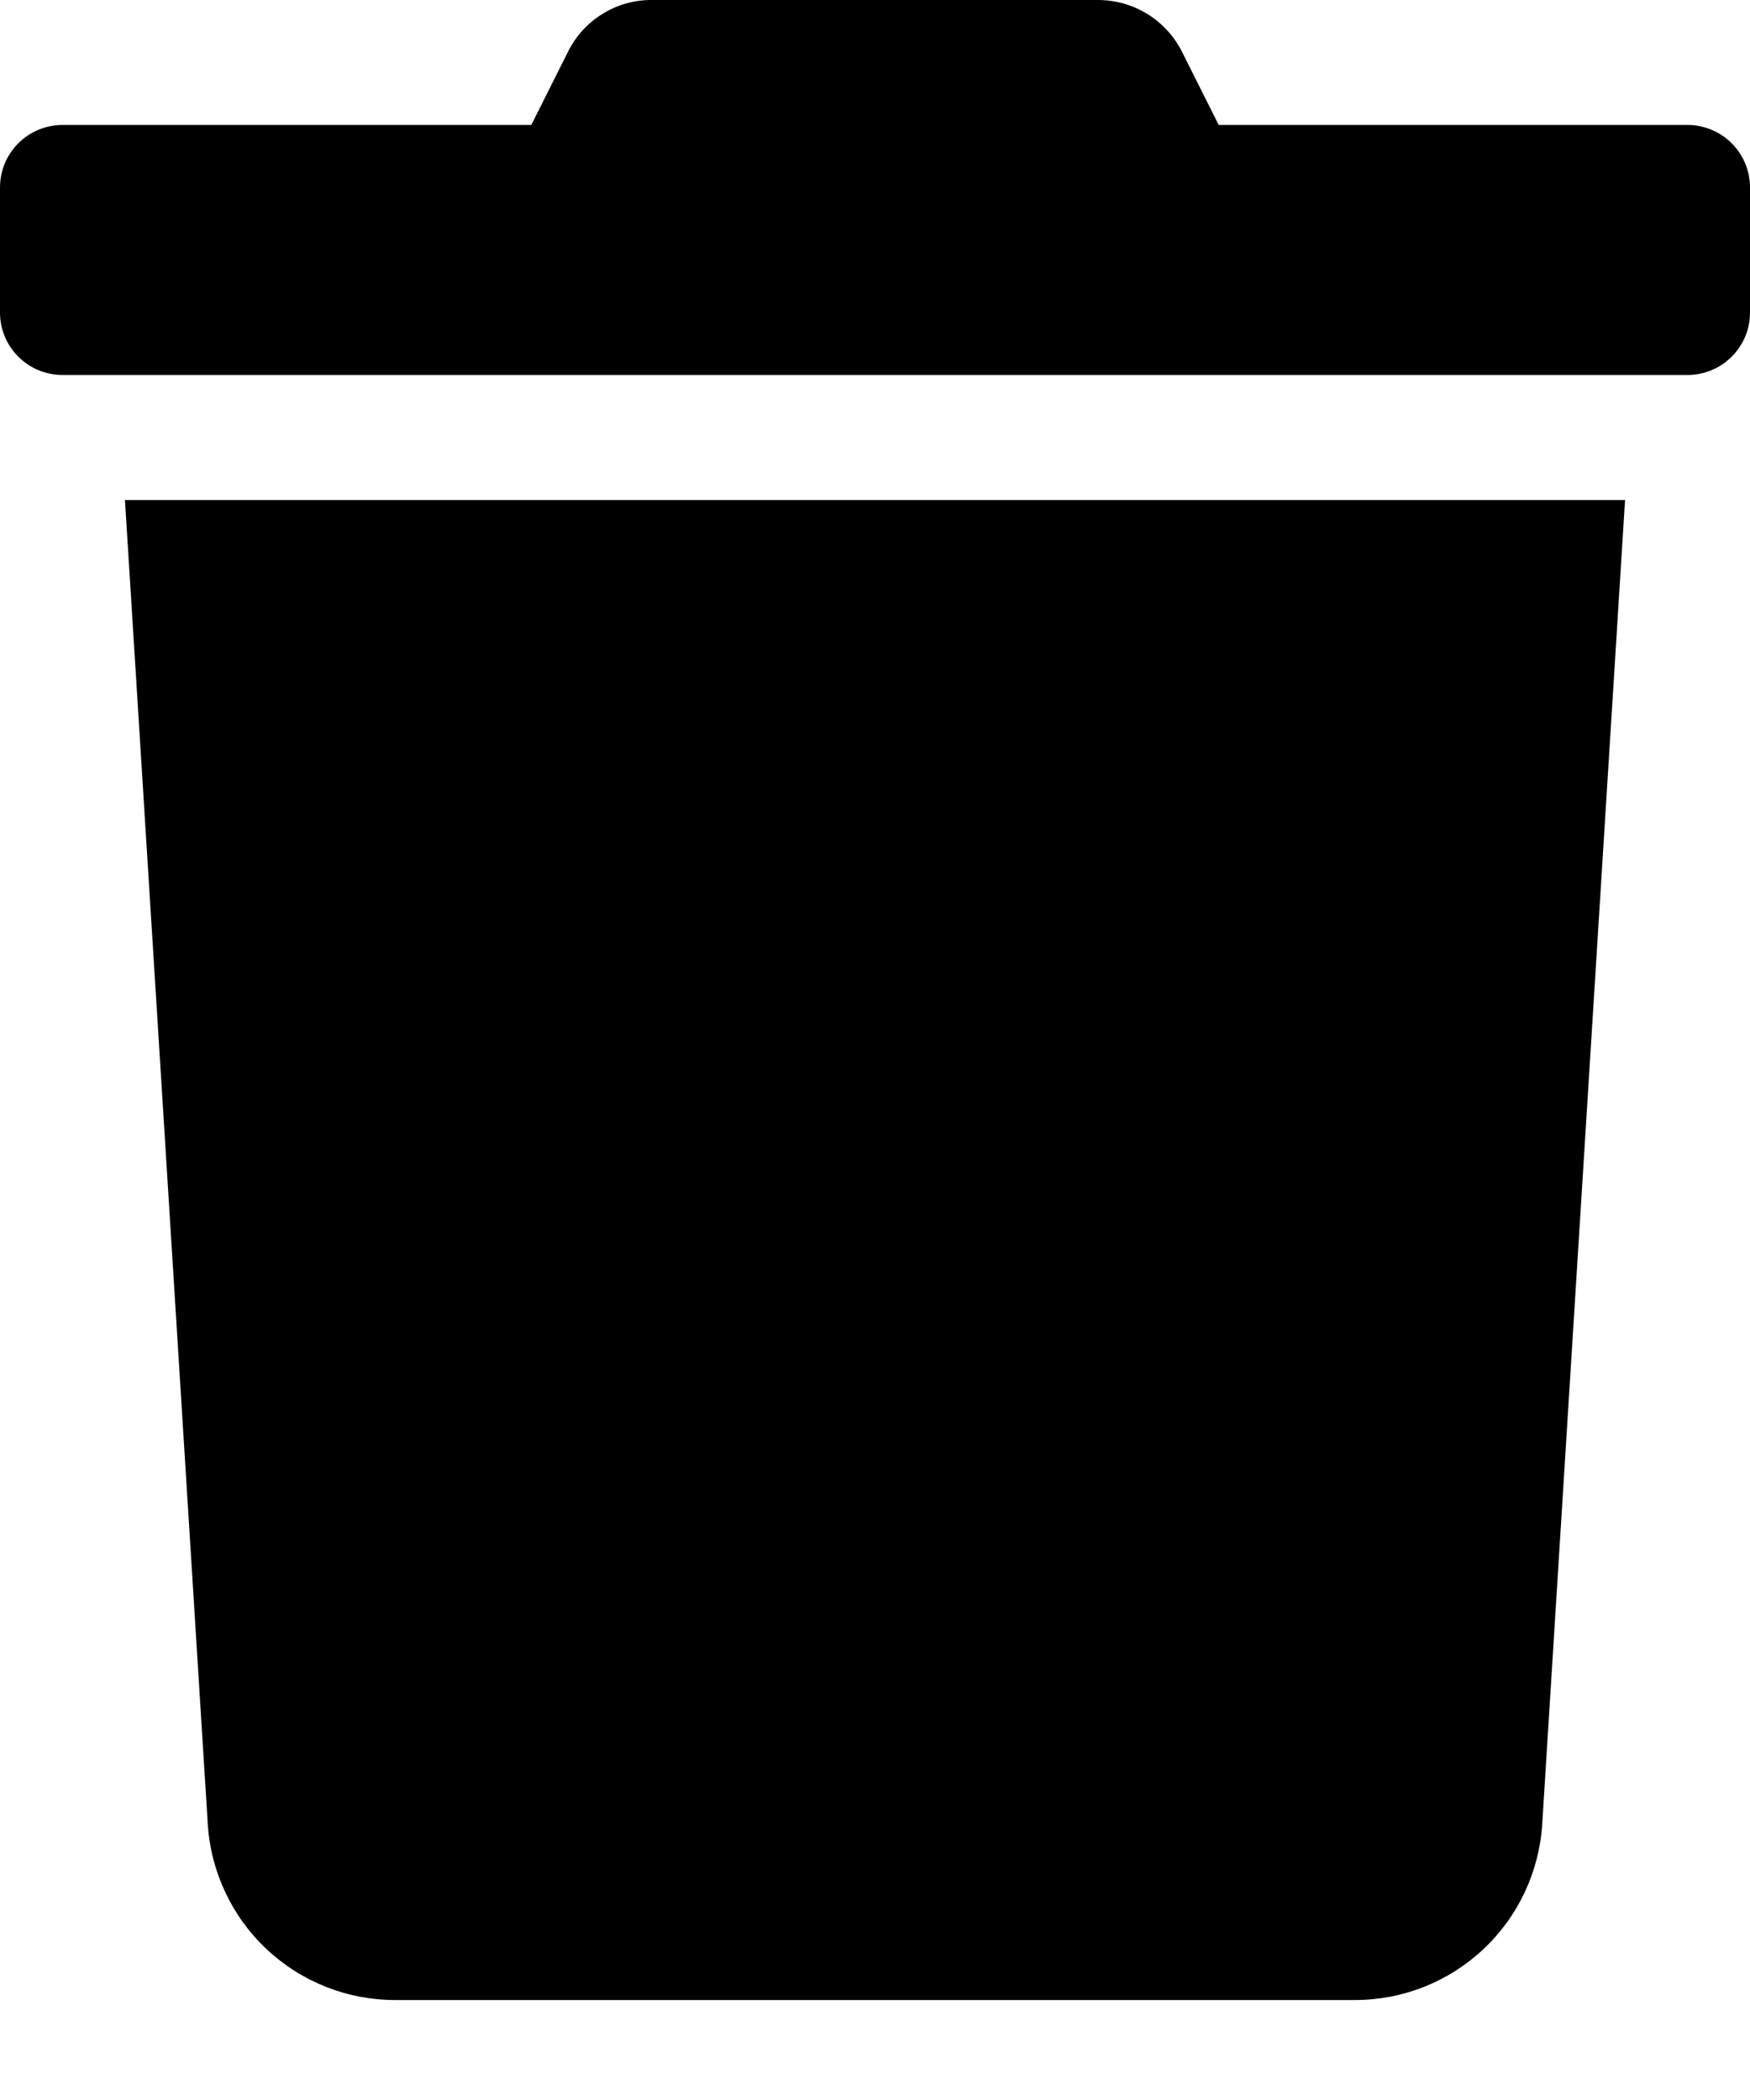 <svg width="15" height="18" viewBox="0 0 15 18" fill="none" xmlns="http://www.w3.org/2000/svg">
<path d="M14.464 1.071H10.446L10.132 0.445C10.065 0.311 9.962 0.199 9.835 0.12C9.708 0.042 9.561 -0 9.412 5.87033e-06H5.585C5.436 -0.001 5.289 0.041 5.163 0.12C5.036 0.198 4.934 0.311 4.868 0.445L4.554 1.071H0.536C0.394 1.071 0.257 1.128 0.157 1.228C0.056 1.329 0 1.465 0 1.607L0 2.679C0 2.821 0.056 2.957 0.157 3.057C0.257 3.158 0.394 3.214 0.536 3.214H14.464C14.606 3.214 14.743 3.158 14.843 3.057C14.944 2.957 15 2.821 15 2.679V1.607C15 1.465 14.944 1.329 14.843 1.228C14.743 1.128 14.606 1.071 14.464 1.071ZM1.781 15.636C1.807 16.044 1.987 16.427 2.285 16.707C2.583 16.987 2.976 17.143 3.385 17.143H11.615C12.024 17.143 12.417 16.987 12.715 16.707C13.013 16.427 13.193 16.044 13.219 15.636L13.929 4.286H1.071L1.781 15.636Z" fill="black"/>
</svg>
